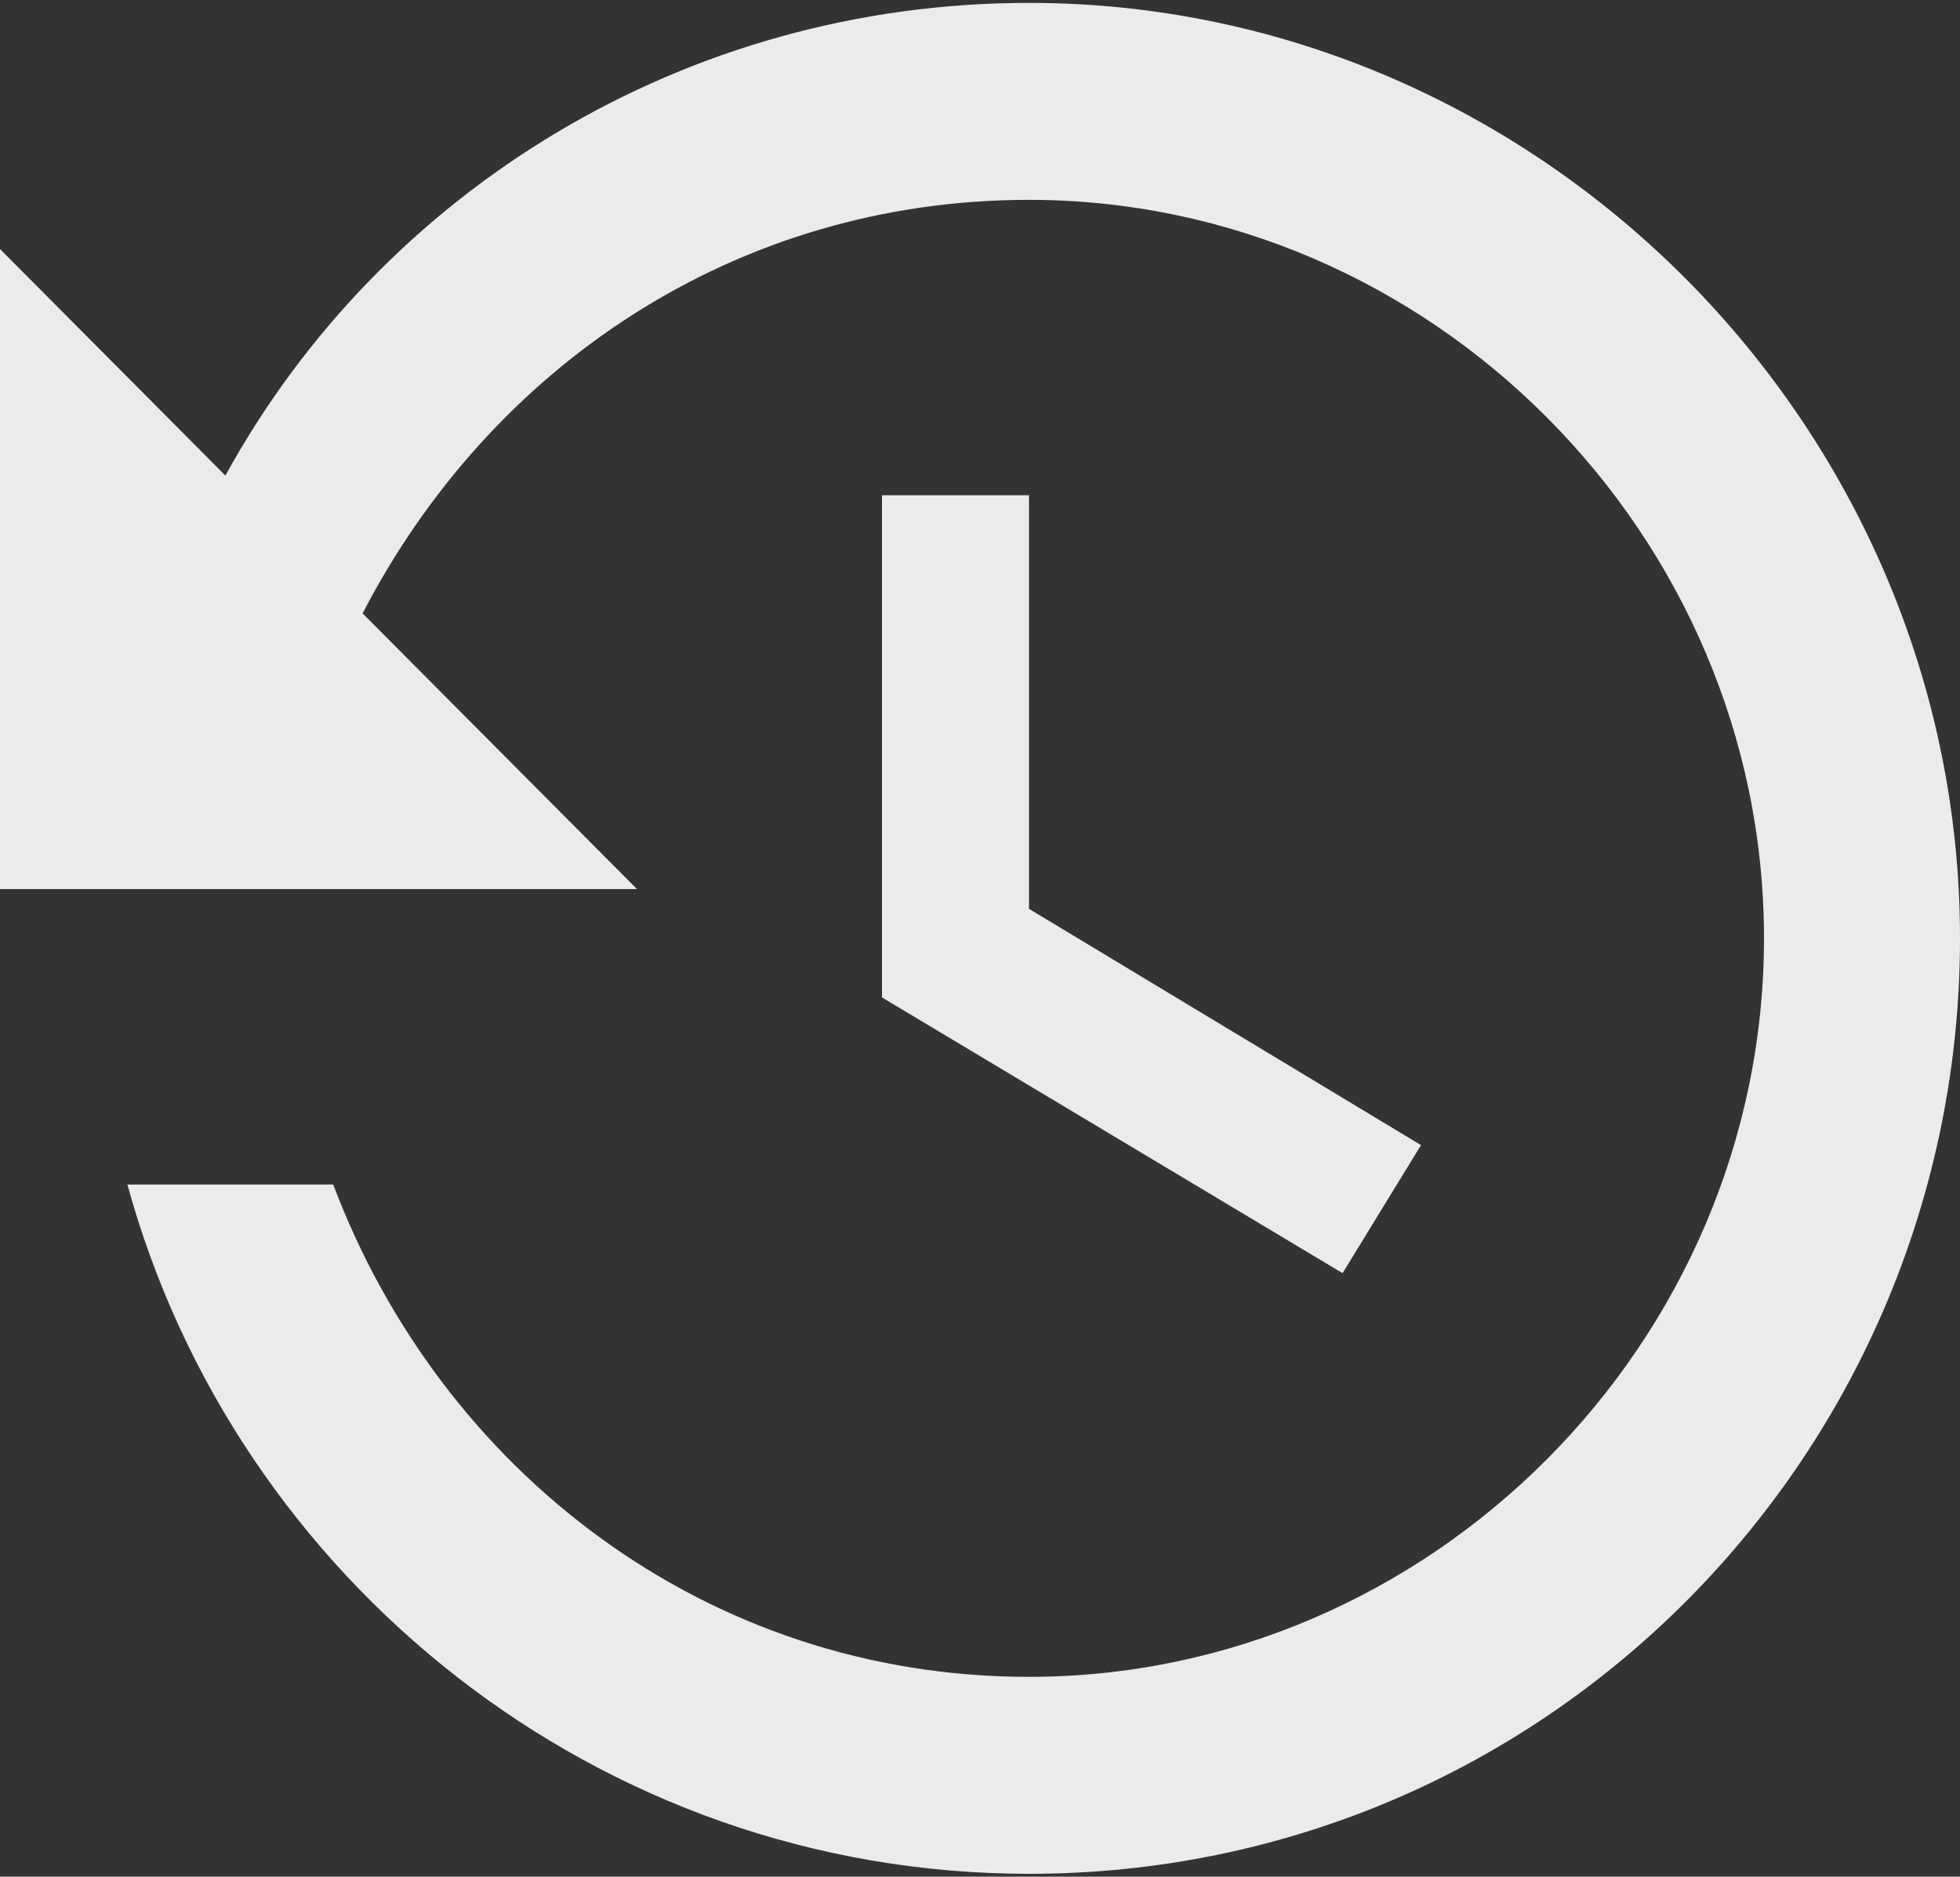 <?xml version="1.0" encoding="UTF-8" standalone="no"?>
<svg width="47px" height="45px" viewBox="0 0 47 45" version="1.1" xmlns="http://www.w3.org/2000/svg" xmlns:xlink="http://www.w3.org/1999/xlink">
    <rect x="0" y="0" width="47" height="45" fill="#333333" stroke="none"/>
    <!-- Generator: Sketch 3.7.2 (28276) - http://www.bohemiancoding.com/sketch -->
    <title>clock</title>
    <desc>Created with Sketch.</desc>
    <defs></defs>
    <g id="Page-1" stroke="none" stroke-width="1" fill="none" fill-rule="evenodd" opacity="0.9">
        <g id="Desktop-HD" transform="translate(-34, -403)" fill="#FFFFFF">
            <g id="menu" transform="translate(34, 329)">
                <g id="grafiek">
                    <g id="clock" transform="translate(0, 74)">
                        <g id="Capa_1">
                            <g id="history">
                                <path d="M24.675,0.069 C16.45,0.069 9.165,4.556 5.405,11.403 L0,5.972 L0,21.319 L15.275,21.319 L8.695,14.708 C11.75,8.806 17.625,4.792 24.675,4.792 C34.31,4.792 42.3,12.819 42.3,22.5 C42.3,32.181 34.31,40.208 24.675,40.208 C16.92,40.208 10.575,35.25 7.99,28.403 L3.055,28.403 C5.64,37.847 14.335,44.931 24.675,44.931 C37.13,44.931 47,34.778 47,22.5 C47,10.222 36.895,0.069 24.675,0.069 L24.675,0.069 Z M21.15,11.875 L21.15,23.917 L32.195,30.528 L34.075,27.458 L24.675,21.792 L24.675,11.875 L21.15,11.875 L21.15,11.875 Z" id="Shape"></path>
                            </g>
                        </g>
                    </g>
                </g>
            </g>
        </g>
    </g>
</svg>